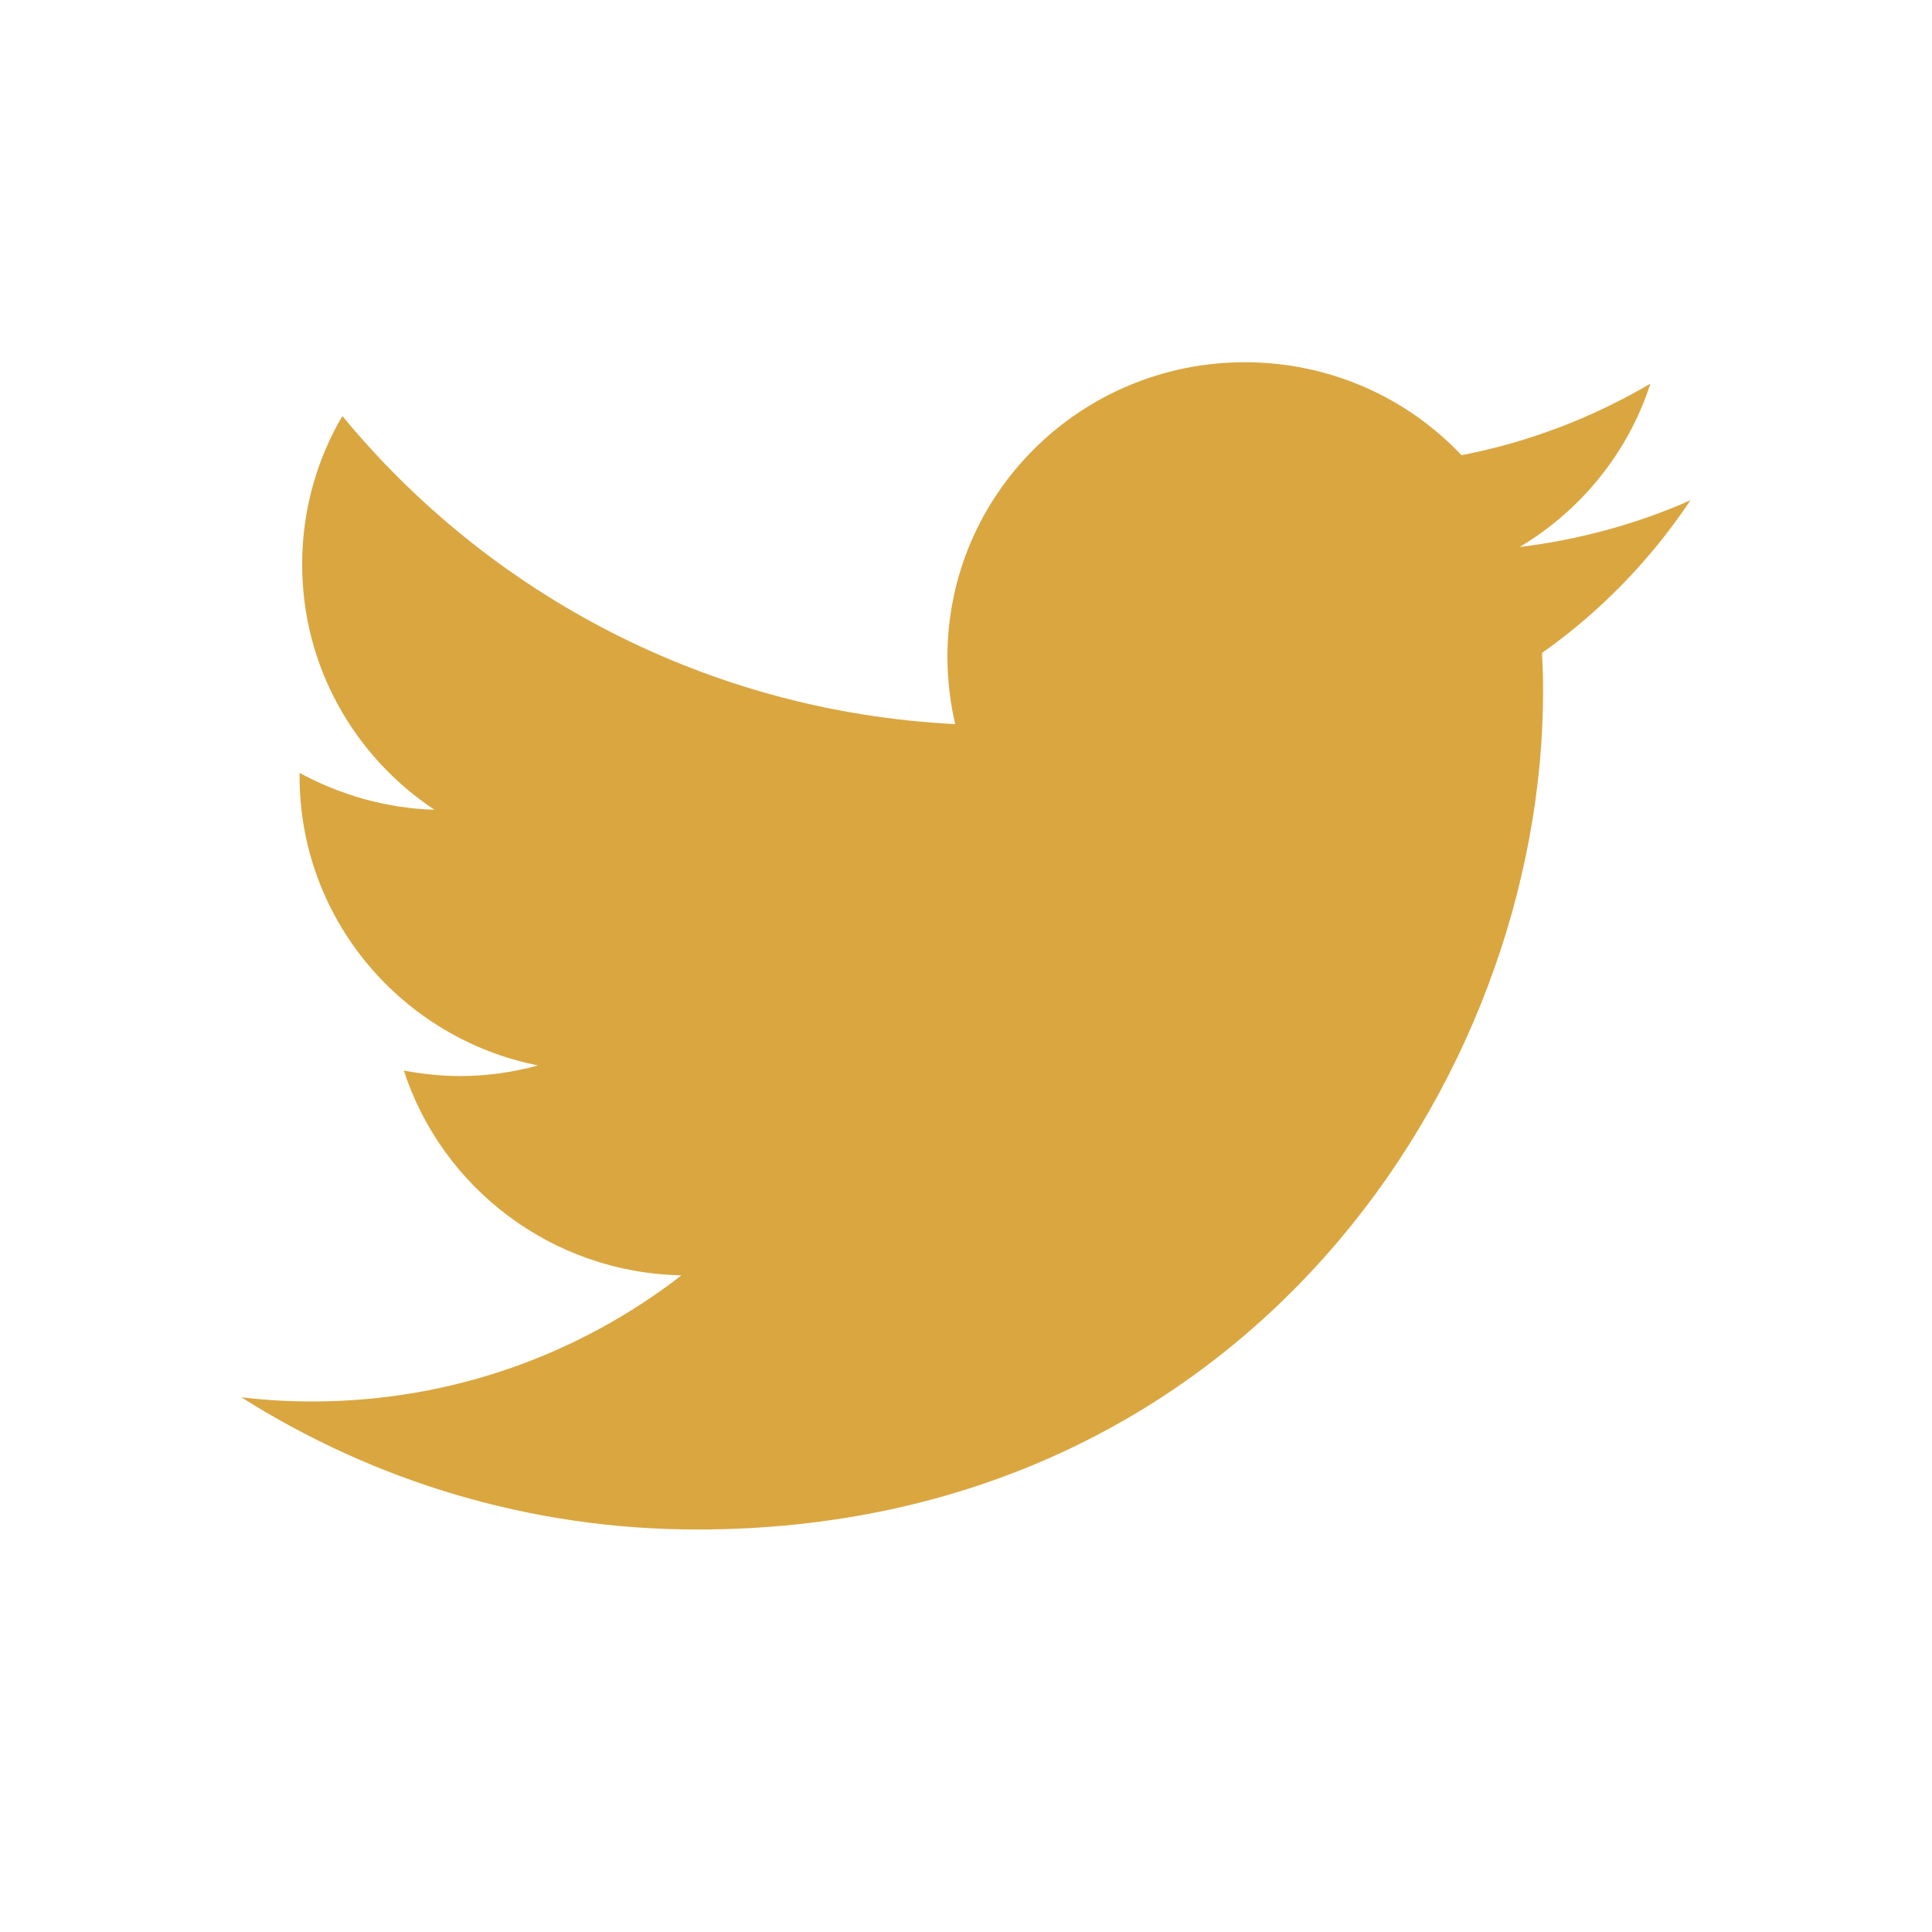 <svg width="30" height="30" viewBox="0 0 30 30" fill="none" xmlns="http://www.w3.org/2000/svg">
<path d="M26.25 7.768C25.423 8.134 24.534 8.379 23.596 8.494C24.549 7.928 25.283 7.025 25.627 5.958C24.735 6.481 23.746 6.866 22.694 7.068C21.854 6.178 20.656 5.625 19.329 5.625C16.779 5.625 14.712 7.674 14.712 10.2C14.712 10.557 14.754 10.906 14.832 11.244C10.996 11.051 7.594 9.227 5.317 6.46C4.917 7.136 4.692 7.928 4.692 8.764C4.692 10.352 5.506 11.75 6.746 12.574C5.989 12.551 5.276 12.34 4.652 12.002C4.652 12.016 4.652 12.037 4.652 12.056C4.652 14.276 6.244 16.124 8.354 16.544C7.969 16.65 7.561 16.709 7.141 16.709C6.843 16.709 6.552 16.675 6.271 16.624C6.859 18.438 8.563 19.764 10.582 19.803C9.002 21.028 7.012 21.762 4.849 21.762C4.475 21.762 4.109 21.741 3.748 21.697C5.792 22.991 8.22 23.75 10.825 23.75C19.316 23.75 23.961 16.777 23.961 10.729C23.961 10.531 23.955 10.333 23.945 10.138C24.852 9.498 25.633 8.691 26.25 7.768Z" fill="#DAA640"/>
</svg>
